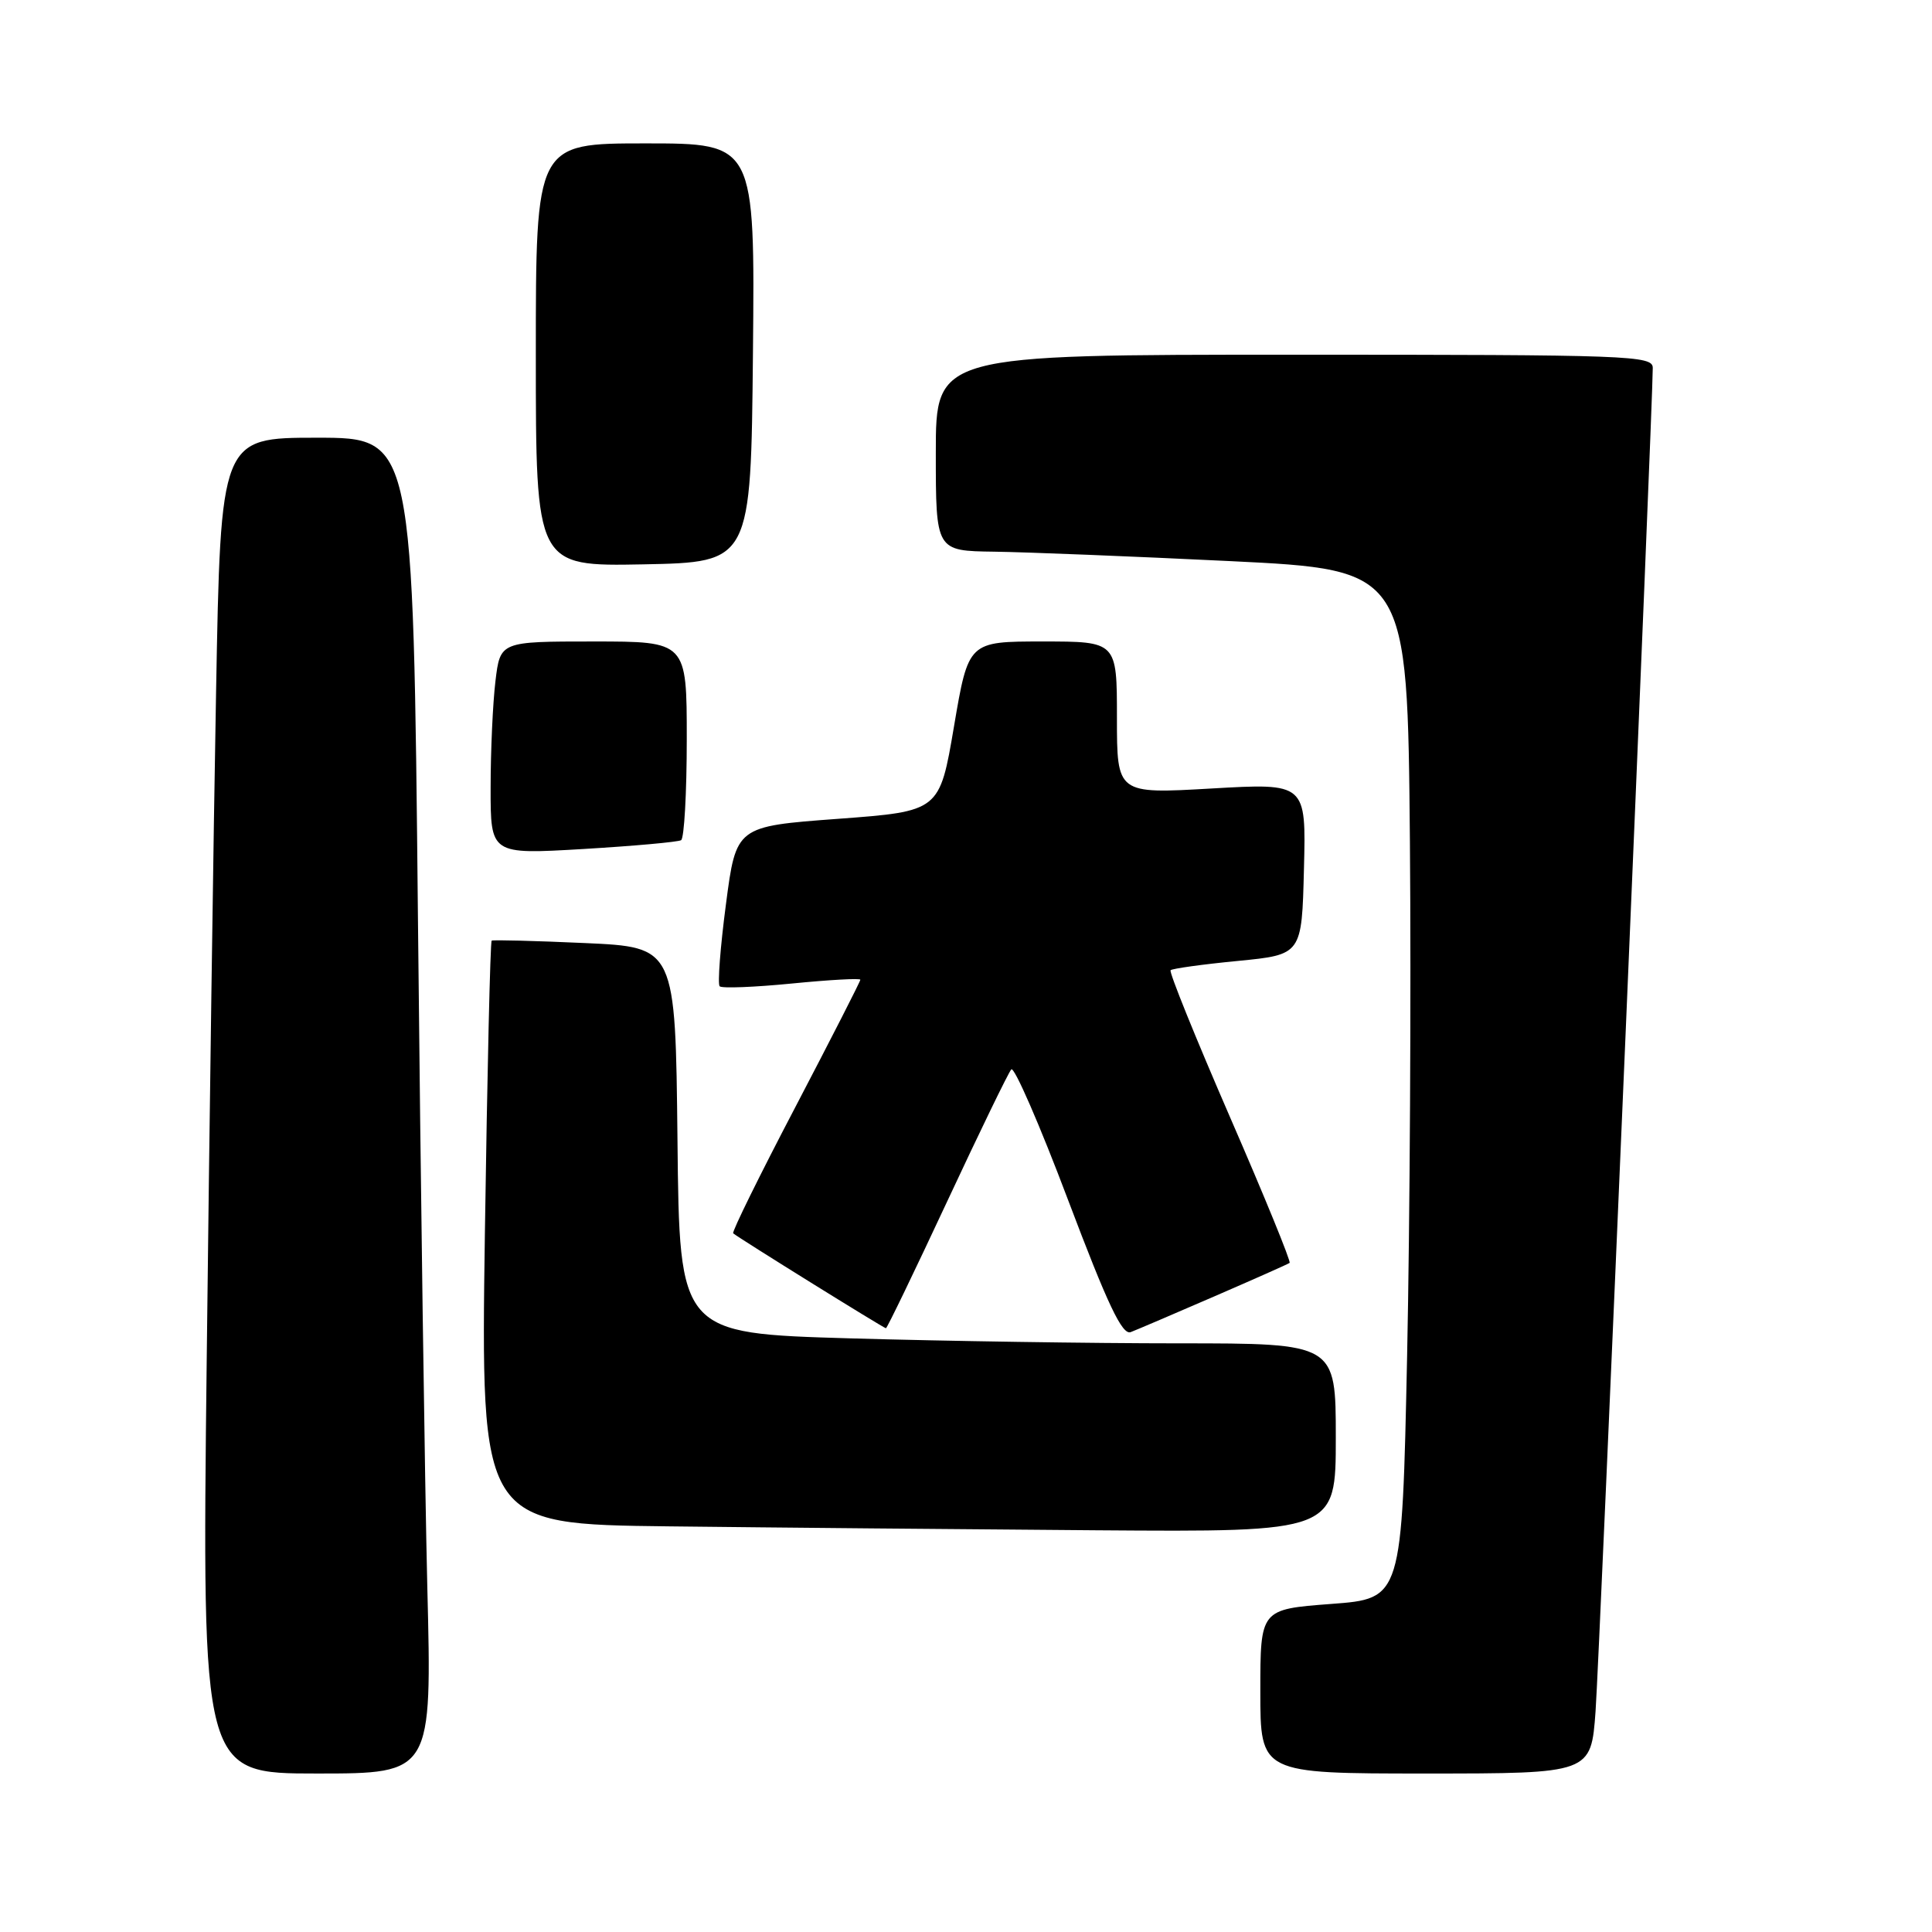 <?xml version="1.0" encoding="UTF-8" standalone="no"?>
<!DOCTYPE svg PUBLIC "-//W3C//DTD SVG 1.1//EN" "http://www.w3.org/Graphics/SVG/1.1/DTD/svg11.dtd" >
<svg xmlns="http://www.w3.org/2000/svg" xmlns:xlink="http://www.w3.org/1999/xlink" version="1.1" viewBox="0 0 256 256">
 <g >
 <path fill="currentColor"
d=" M 56.62 210.25 C 56.29 196.64 55.73 156.81 55.38 121.75 C 54.75 58.00 54.75 58.00 42.00 58.00 C 29.24 58.00 29.24 58.00 28.63 91.75 C 28.29 110.31 27.73 150.14 27.39 180.25 C 26.76 235.00 26.76 235.00 42.00 235.00 C 57.24 235.00 57.24 235.00 56.62 210.25 Z  M 211.42 226.75 C 211.93 219.70 219.00 53.70 219.00 48.75 C 219.00 47.11 216.07 47.00 171.50 47.00 C 124.00 47.00 124.00 47.00 124.00 60.00 C 124.00 73.00 124.00 73.00 131.75 73.10 C 136.01 73.16 150.07 73.72 163.00 74.35 C 186.50 75.50 186.50 75.50 186.82 111.50 C 186.99 131.30 186.82 161.97 186.45 179.67 C 185.77 211.83 185.77 211.83 176.39 212.53 C 167.00 213.24 167.00 213.24 167.00 224.12 C 167.00 235.00 167.00 235.00 188.91 235.00 C 210.82 235.00 210.82 235.00 211.42 226.75 Z  M 177.00 190.50 C 177.00 178.00 177.00 178.00 156.16 178.00 C 144.70 178.00 125.13 177.70 112.68 177.34 C 90.03 176.68 90.03 176.68 89.77 151.09 C 89.50 125.50 89.50 125.50 77.50 124.96 C 70.90 124.66 65.34 124.52 65.15 124.64 C 64.96 124.76 64.56 142.21 64.25 163.41 C 63.70 201.96 63.70 201.96 88.60 202.25 C 102.29 202.41 127.79 202.64 145.25 202.77 C 177.00 203.00 177.00 203.00 177.00 190.50 Z  M 160.90 171.78 C 166.18 169.49 170.67 167.50 170.88 167.34 C 171.09 167.19 167.54 158.50 162.98 148.02 C 158.43 137.54 154.88 128.78 155.11 128.56 C 155.33 128.34 159.34 127.78 164.01 127.33 C 172.50 126.50 172.50 126.50 172.78 115.13 C 173.07 103.76 173.07 103.76 160.53 104.48 C 148.00 105.20 148.00 105.20 148.00 95.10 C 148.00 85.00 148.00 85.00 138.16 85.00 C 128.32 85.00 128.32 85.00 126.41 96.25 C 124.50 107.50 124.50 107.50 111.02 108.50 C 97.54 109.50 97.54 109.50 96.19 119.83 C 95.44 125.52 95.07 130.40 95.36 130.69 C 95.65 130.98 99.96 130.81 104.94 130.32 C 109.92 129.83 114.00 129.60 114.00 129.82 C 114.00 130.04 110.13 137.62 105.40 146.67 C 100.66 155.72 96.95 163.26 97.15 163.42 C 97.88 164.05 117.12 176.00 117.39 176.00 C 117.54 176.00 121.18 168.46 125.48 159.25 C 129.78 150.04 133.61 142.14 134.00 141.70 C 134.38 141.27 137.77 149.05 141.52 158.99 C 146.78 172.90 148.70 176.95 149.83 176.51 C 150.64 176.20 155.62 174.07 160.90 171.78 Z  M 90.25 111.33 C 90.66 111.08 91.00 105.06 91.00 97.94 C 91.00 85.00 91.00 85.00 78.64 85.00 C 66.28 85.00 66.28 85.00 65.65 90.25 C 65.30 93.14 65.01 99.49 65.01 104.36 C 65.00 113.22 65.00 113.22 77.25 112.50 C 83.99 112.10 89.84 111.57 90.25 111.33 Z  M 99.77 46.75 C 100.03 19.00 100.03 19.00 85.52 19.00 C 71.00 19.00 71.00 19.00 71.00 47.03 C 71.00 75.05 71.00 75.05 85.25 74.78 C 99.50 74.50 99.50 74.50 99.77 46.75 Z "/>
</g>
</svg>
